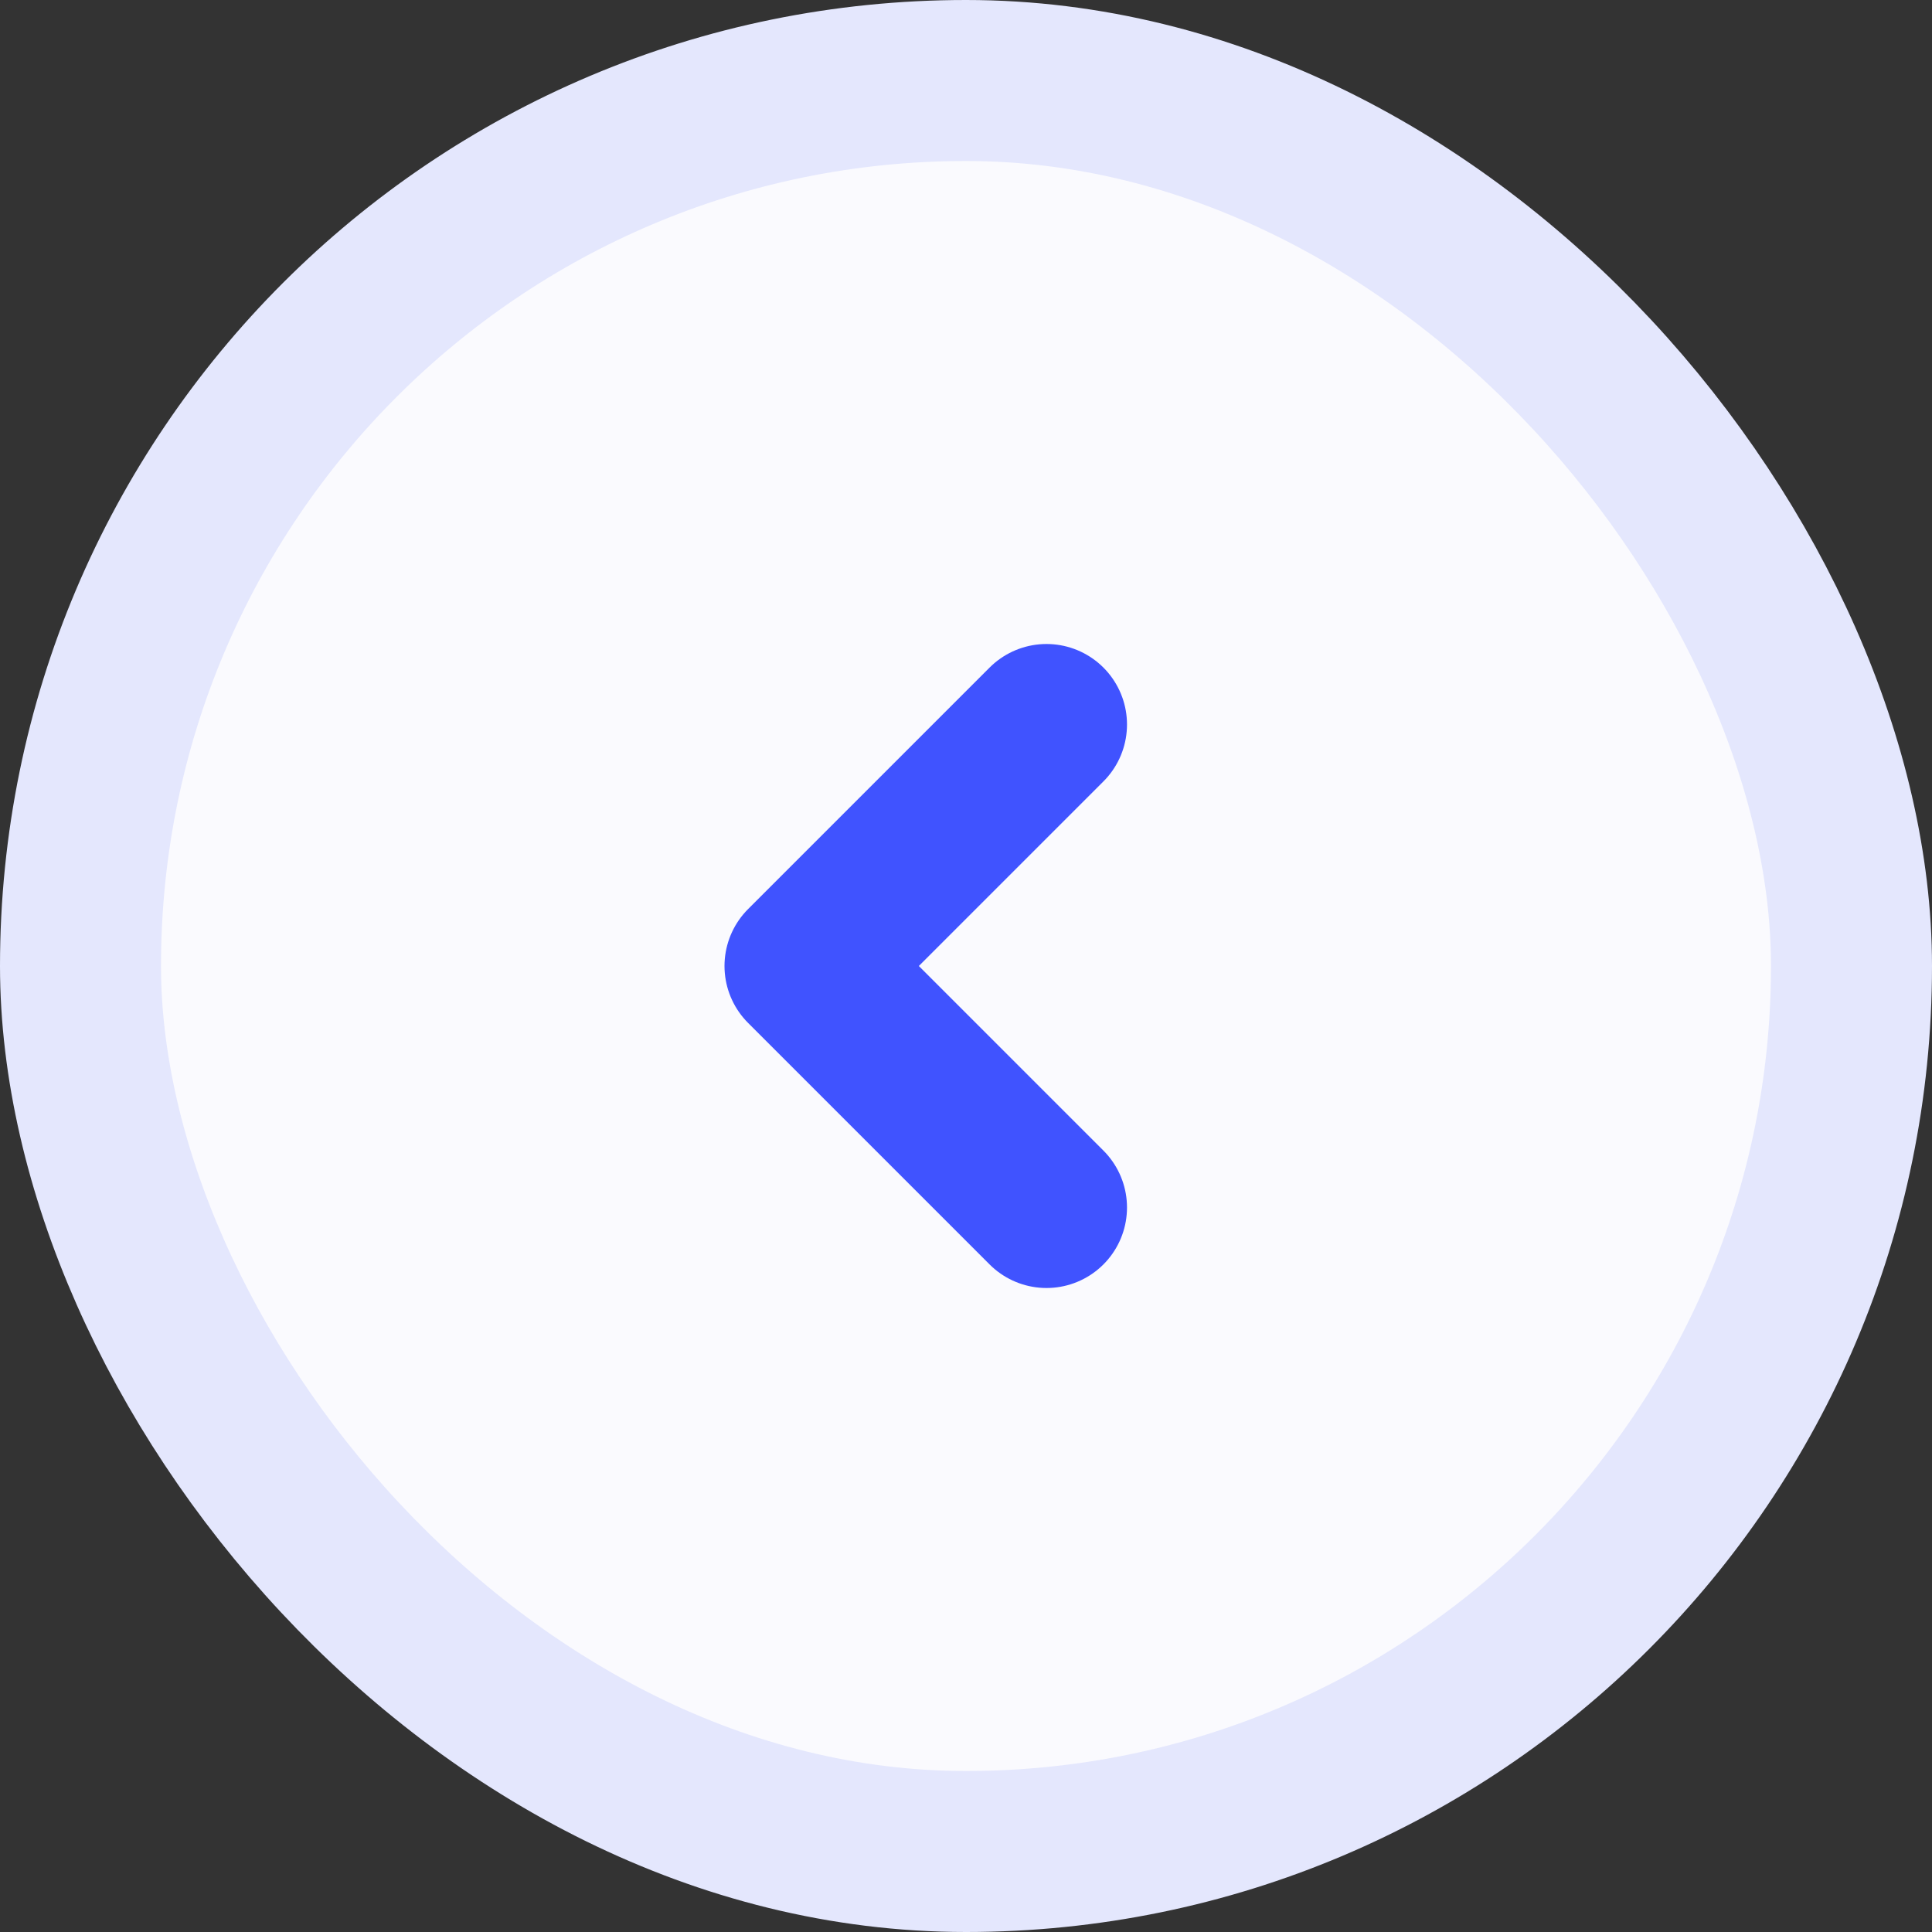 <svg width="24" height="24" viewBox="0 0 24 24" fill="none" xmlns="http://www.w3.org/2000/svg">
<rect x="0" y="0" width="24" height="24" fill="#333333" stroke="none"/>
<g id="ci:caret-left-sm">
<rect x="1" y="1" width="22" height="22" rx="11" fill="#FAFAFE"/>
<rect x="1" y="1" width="22" height="22" rx="11" stroke="#E4E7FD" stroke-width="2"/>
<path id="Vector" d="M13 15L10 12L13 9" stroke="#4053FF" stroke-width="2" stroke-linecap="round" stroke-linejoin="round"/>
</g>
</svg>
